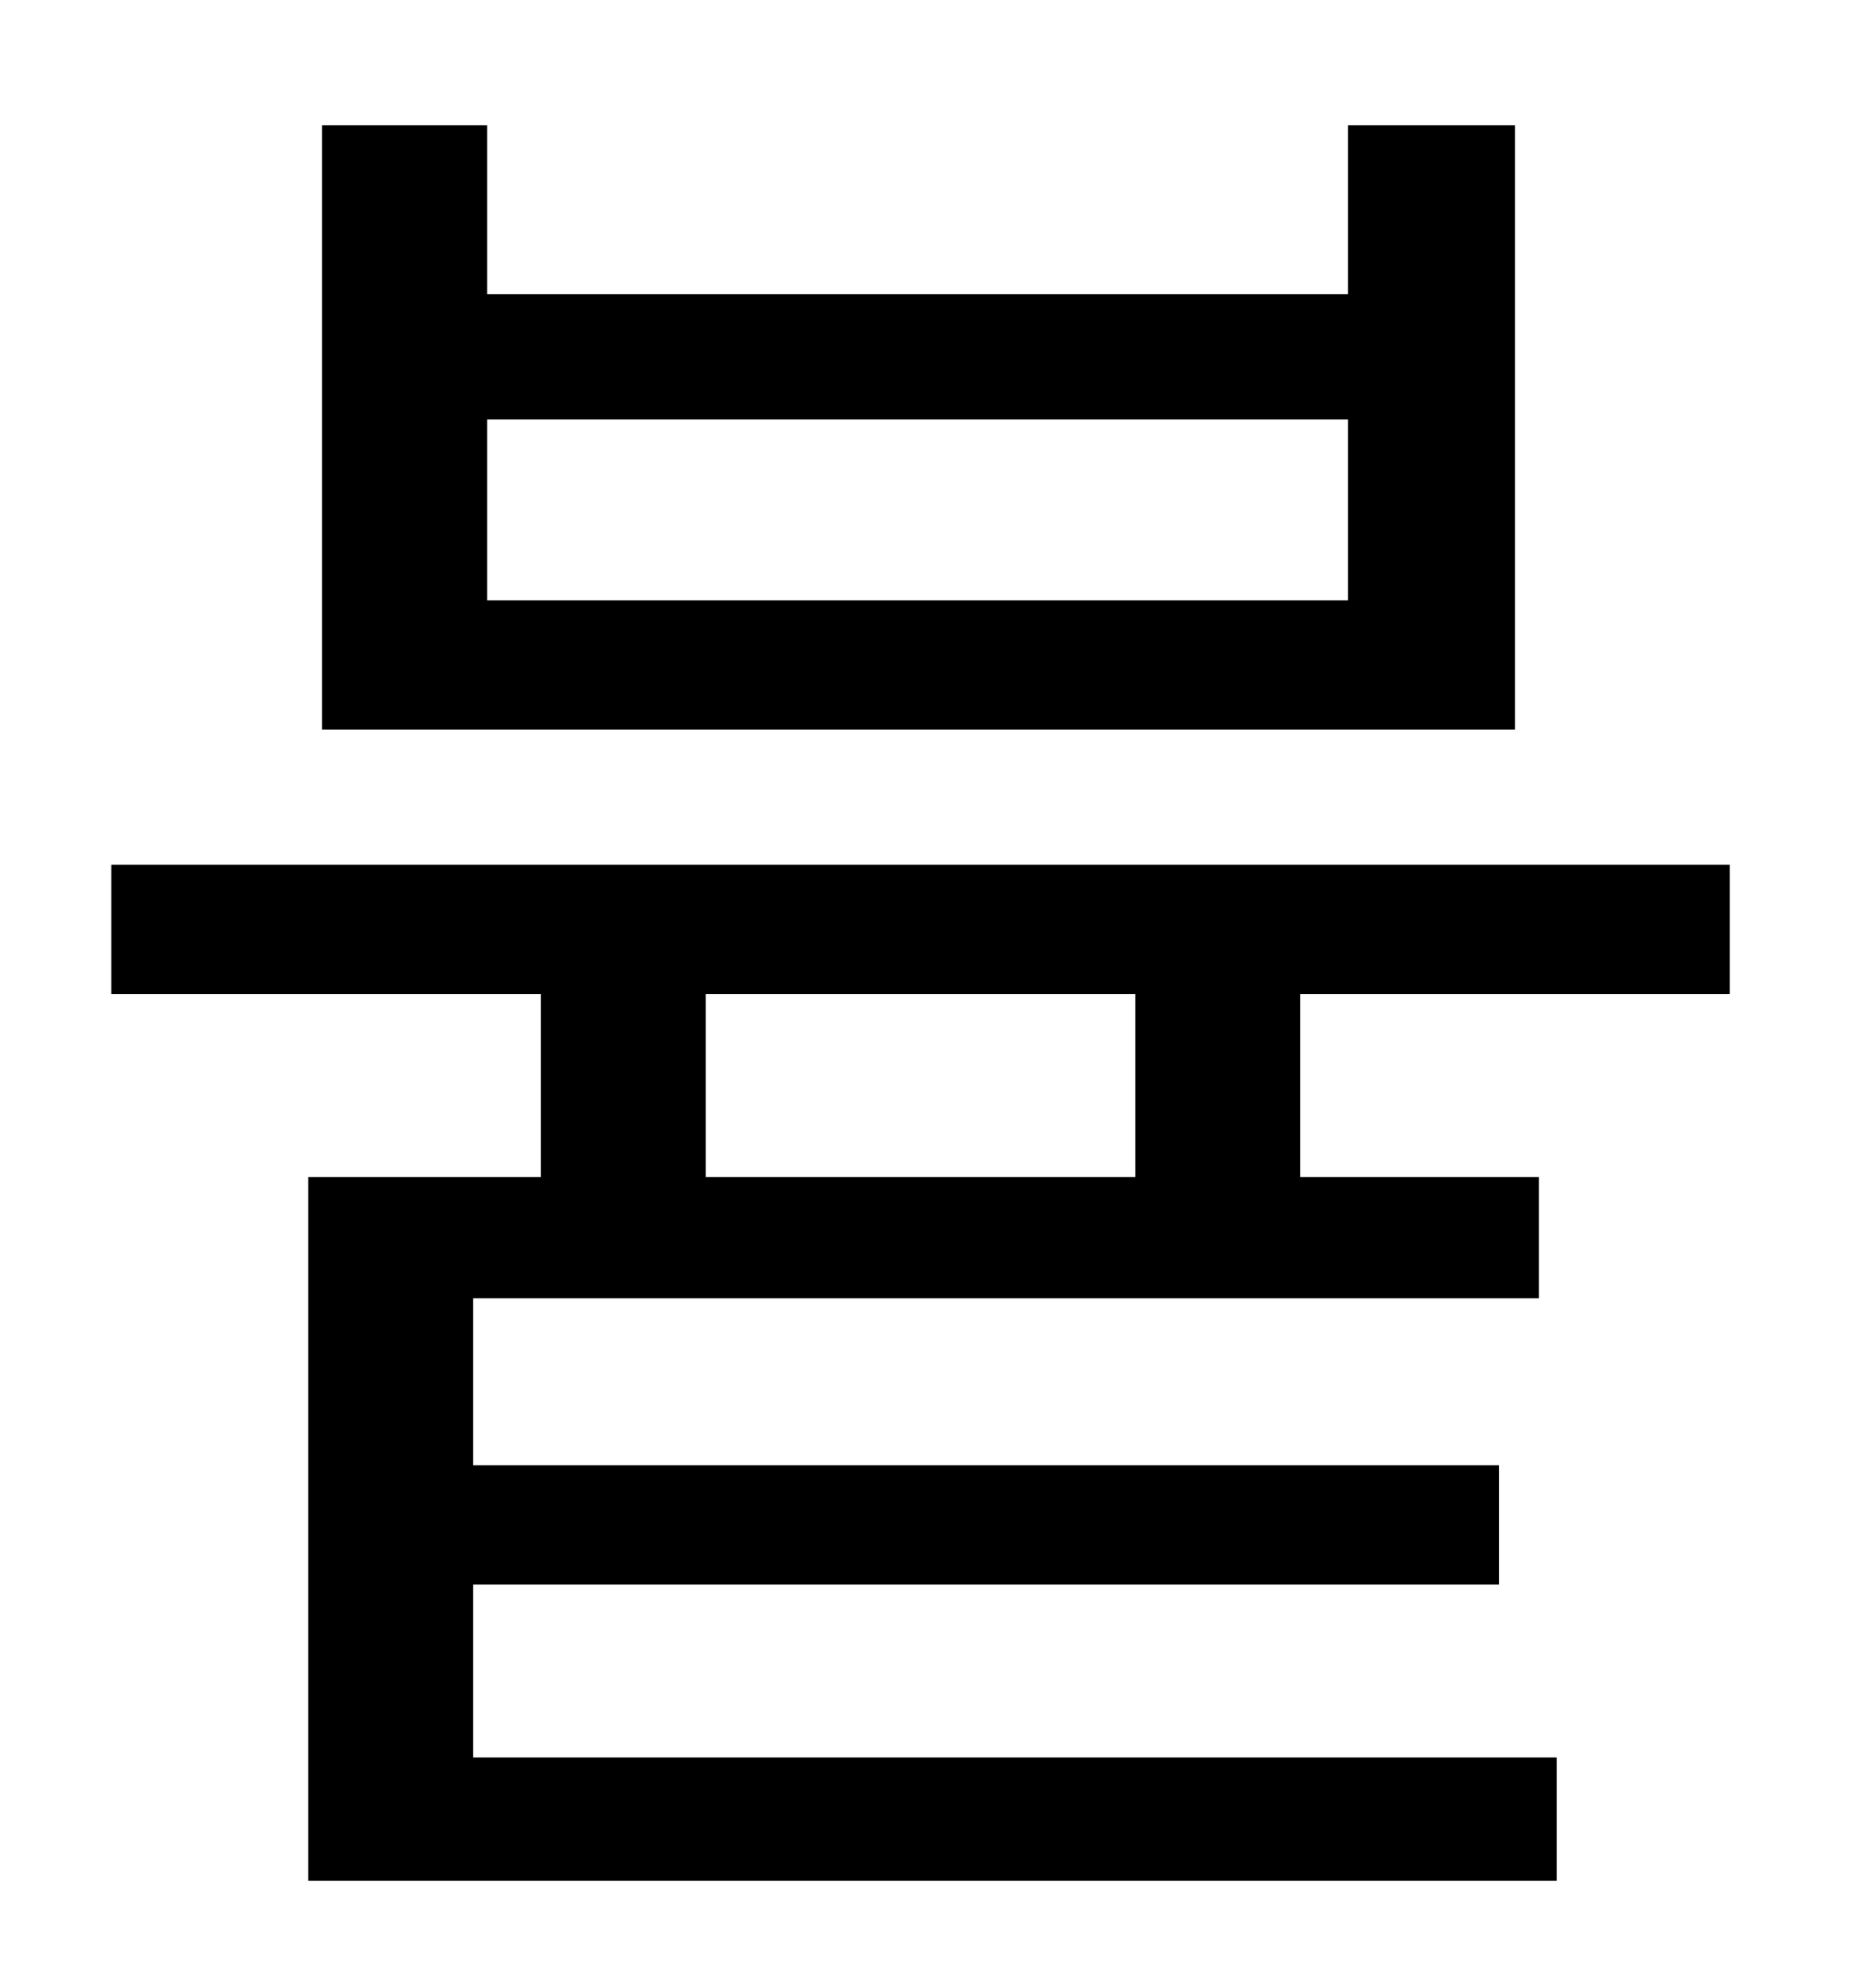 <?xml version="1.0" standalone="no"?>
<!DOCTYPE svg PUBLIC "-//W3C//DTD SVG 1.1//EN" "http://www.w3.org/Graphics/SVG/1.1/DTD/svg11.dtd" >
<svg xmlns="http://www.w3.org/2000/svg" xmlns:xlink="http://www.w3.org/1999/xlink" version="1.1" viewBox="-10 0 930 1000">
   <path fill="currentColor"
d="M668 302v-91h-433v91h433zM752 63v304h-600v-304h83v85h433v-85h84zM561 592v-92h-216v92h216zM860 500h-216v92h120v61h-536v84h516v60h-516v87h545v62h-628v-354h117v-92h-216v-65h814v65z" />
</svg>
